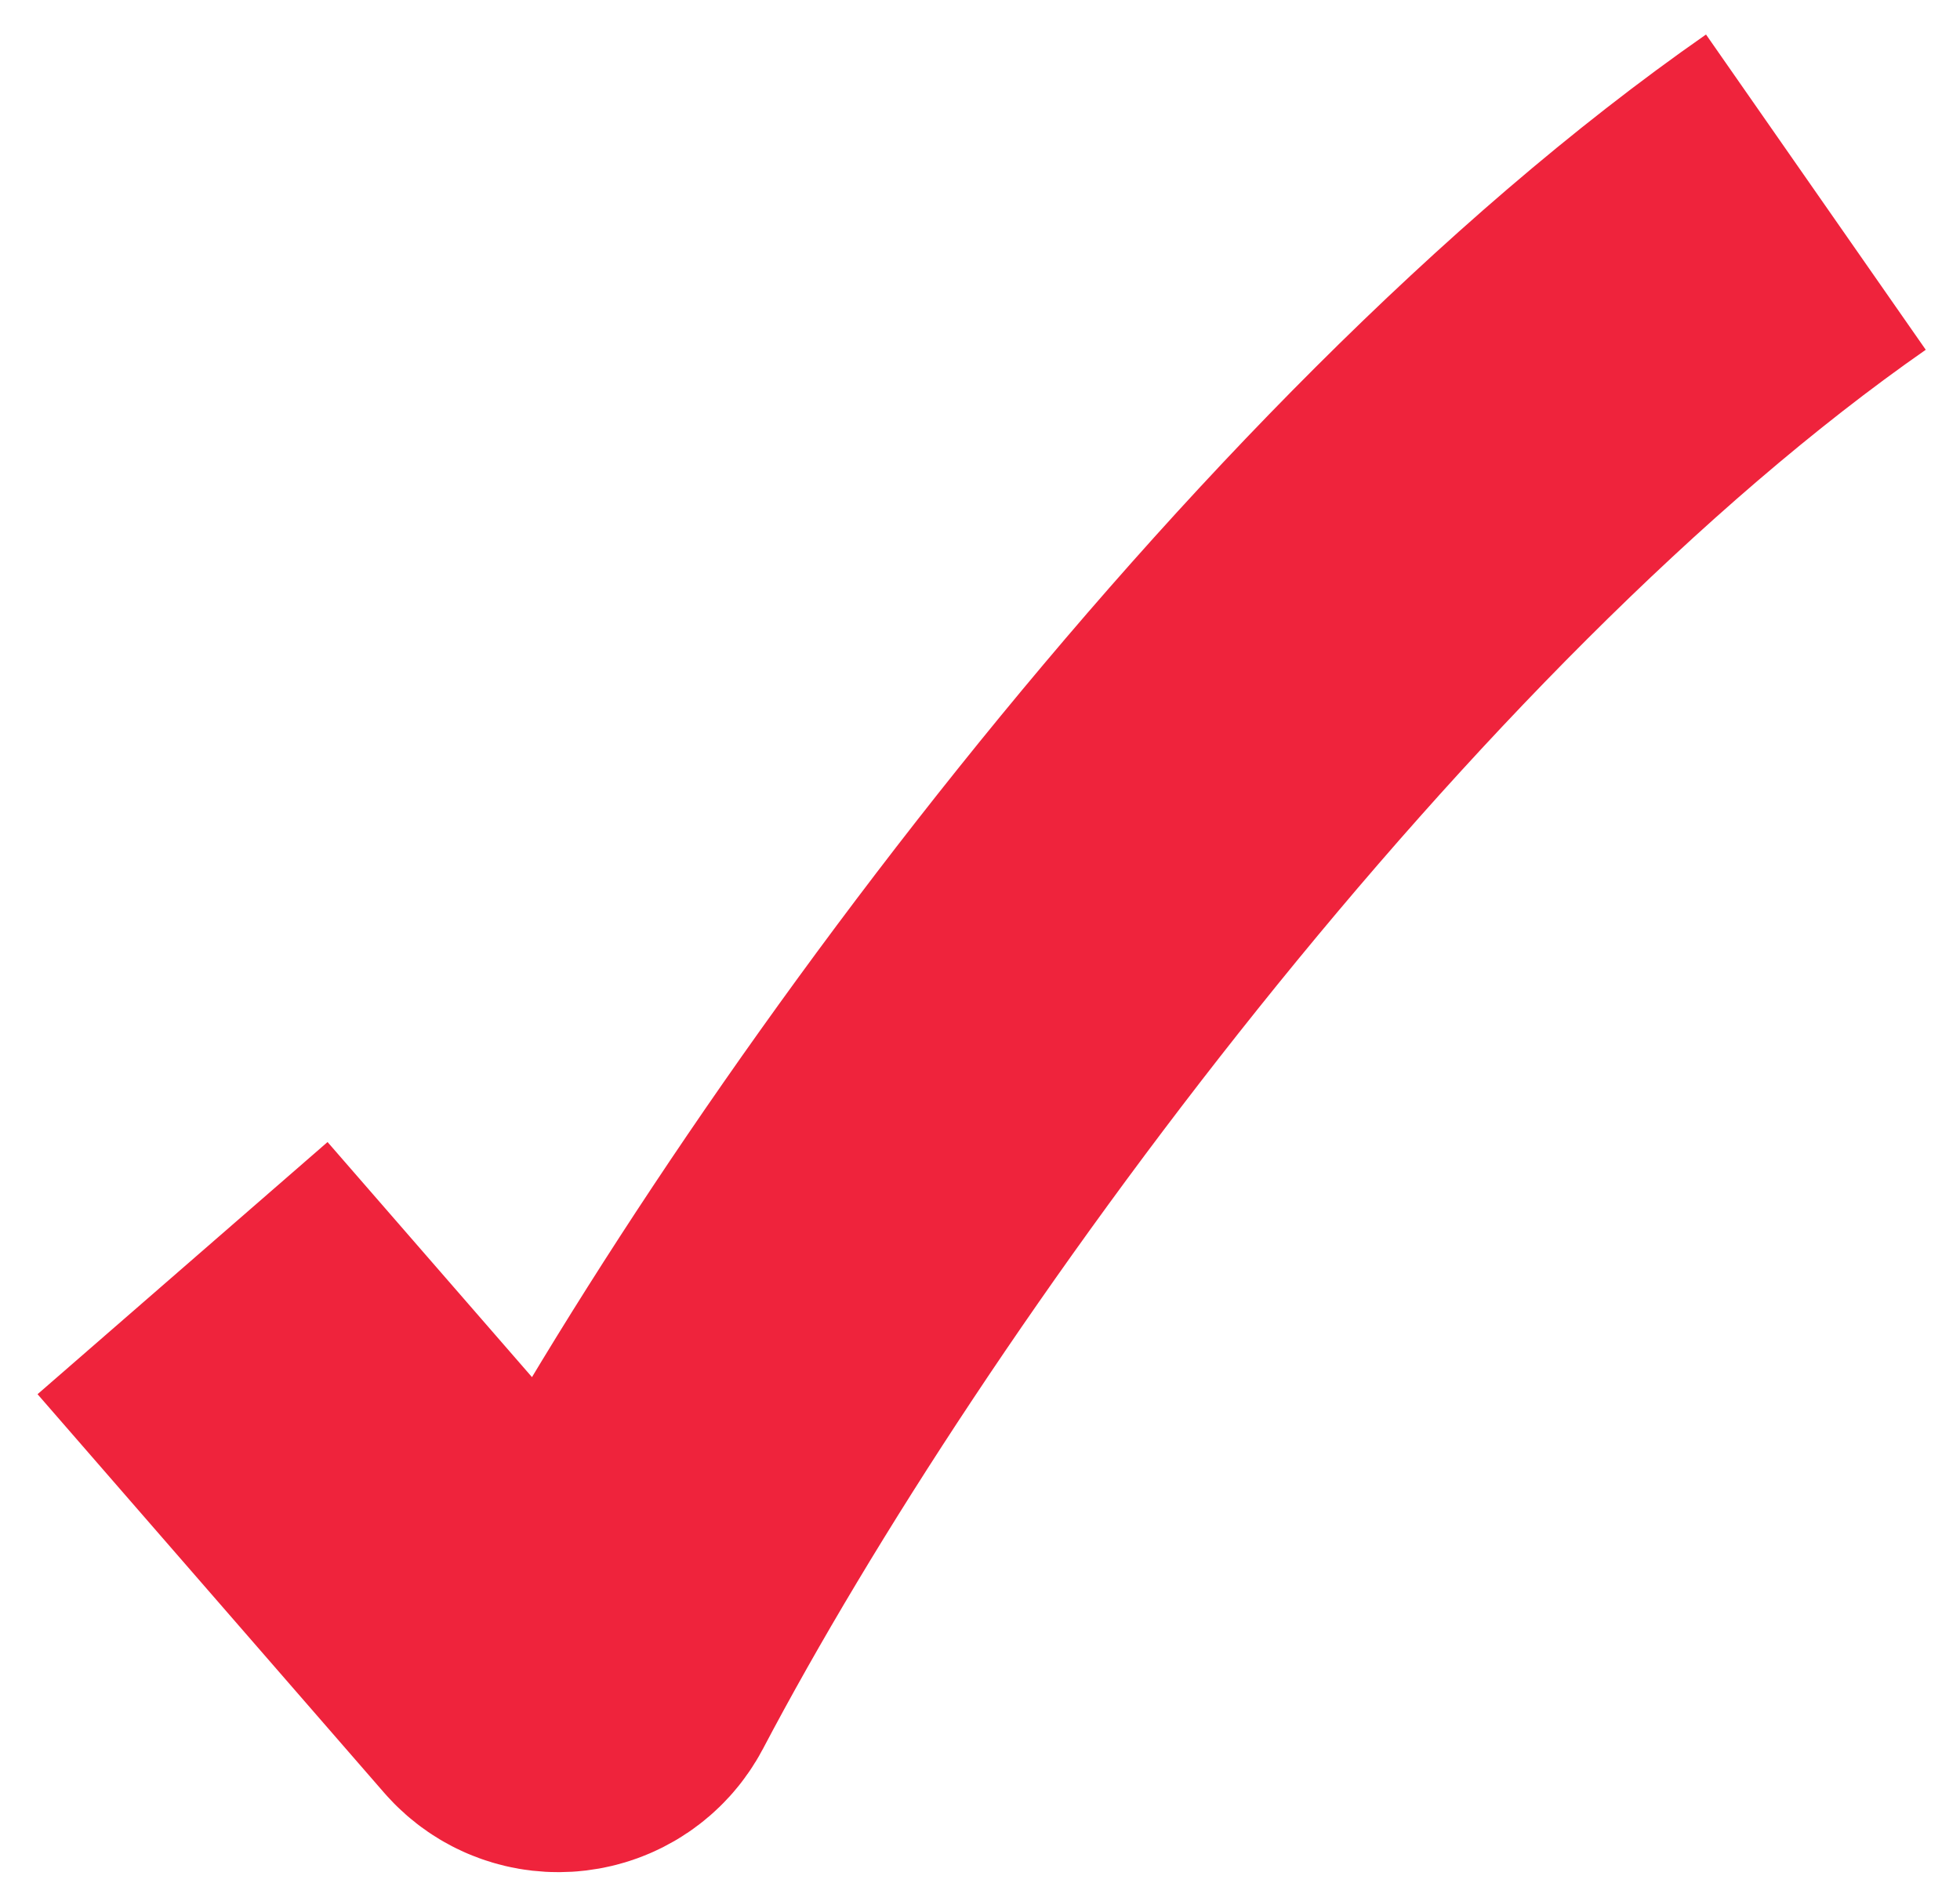 <svg width="51" height="49" viewBox="0 0 51 49" fill="none" xmlns="http://www.w3.org/2000/svg">
<path d="M4.75 33L13.769 43.372C14.237 43.91 15.099 43.805 15.431 43.175C21.453 31.738 34.552 13.85 47.25 5" stroke="#EF233C" stroke-width="10"/>
</svg>
